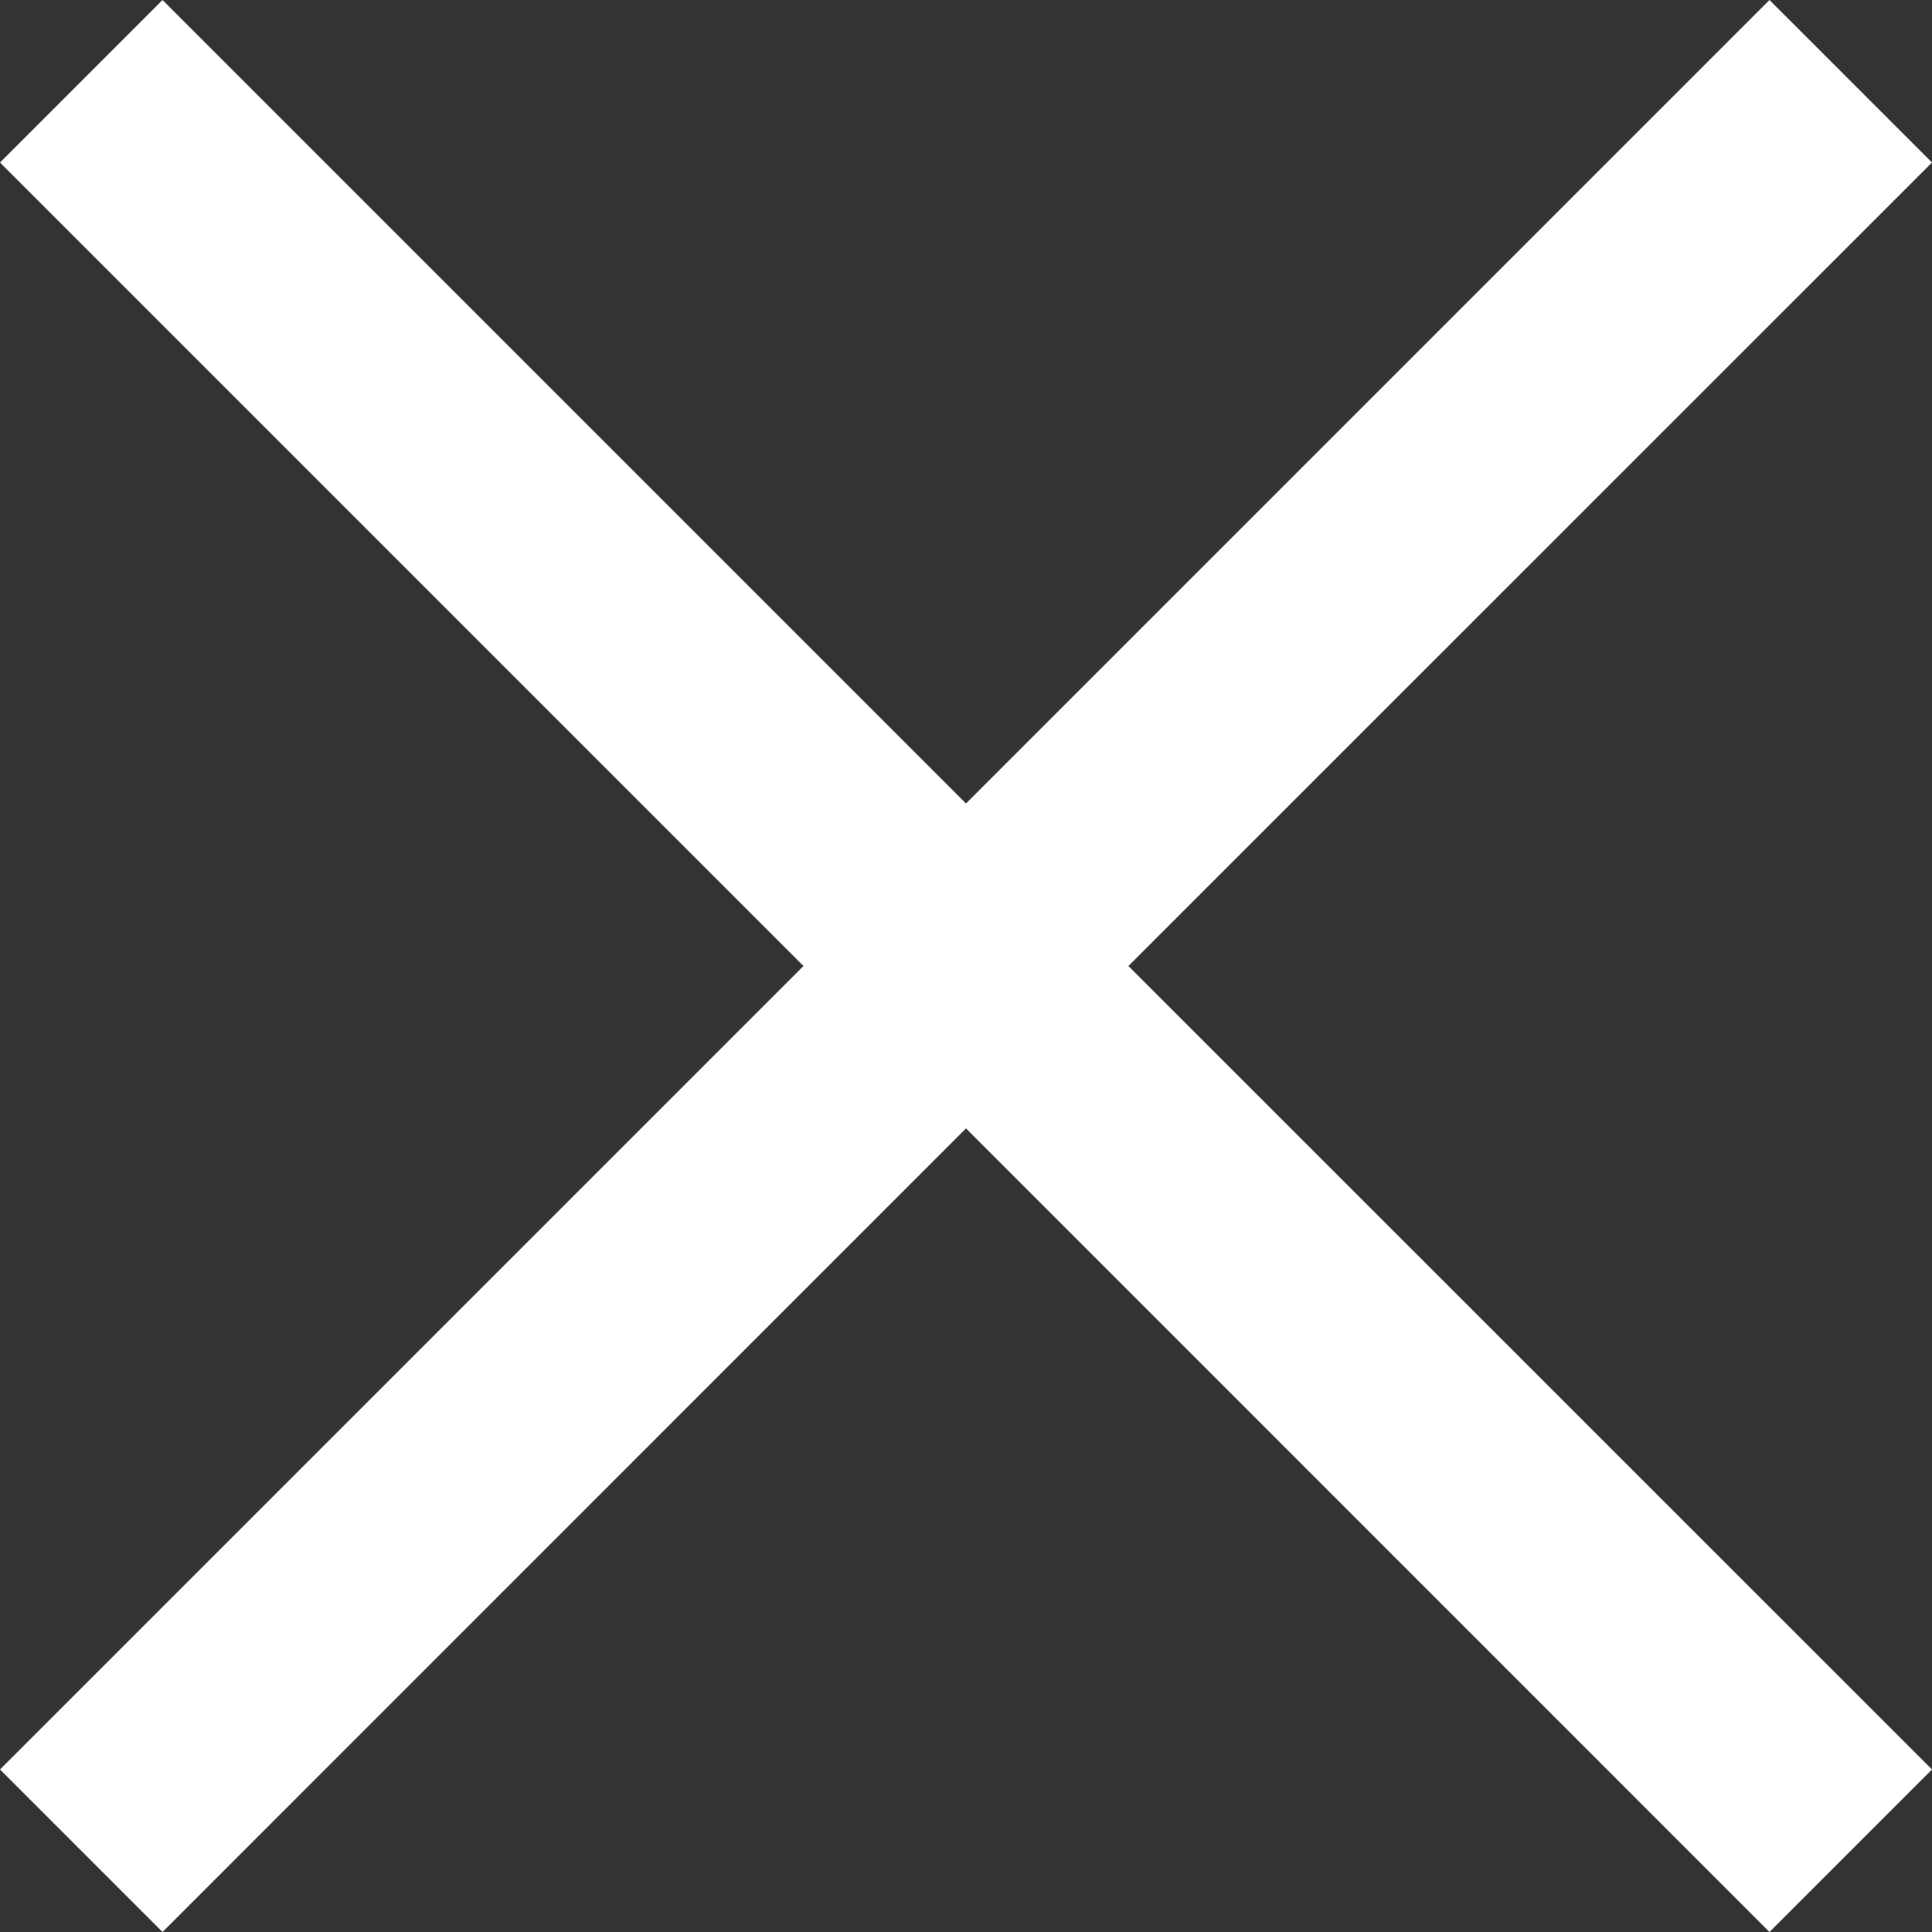 <?xml version="1.0" encoding="UTF-8"?>
<svg width="17px" height="17px" viewBox="0 0 17 17" version="1.1" xmlns="http://www.w3.org/2000/svg" xmlns:xlink="http://www.w3.org/1999/xlink">
    <rect x="0" y="0" width="17" height="17" fill="#333333" stroke="none"/>
    <!-- Generator: Sketch 61 (89581) - https://sketch.com -->
    <title>Combined Shape</title>
    <desc>Created with Sketch.</desc>
    <g id="Symbols" stroke="none" stroke-width="1" fill="none" fill-rule="evenodd">
        <g id="theme/banner" transform="translate(-1395, -22)" fill="#FFFFFF" fill-rule="nonzero">
            <path d="M1410.57,22 L1412,23.43 L1404.929,30.5 L1412,37.57 L1410.57,39 L1403.5,31.929 L1396.43,39 L1395,37.57 L1402.07,30.5 L1395,23.43 L1396.43,22 L1403.5,29.07 L1410.57,22 Z" id="Combined-Shape"></path>
        </g>
    </g>
</svg>